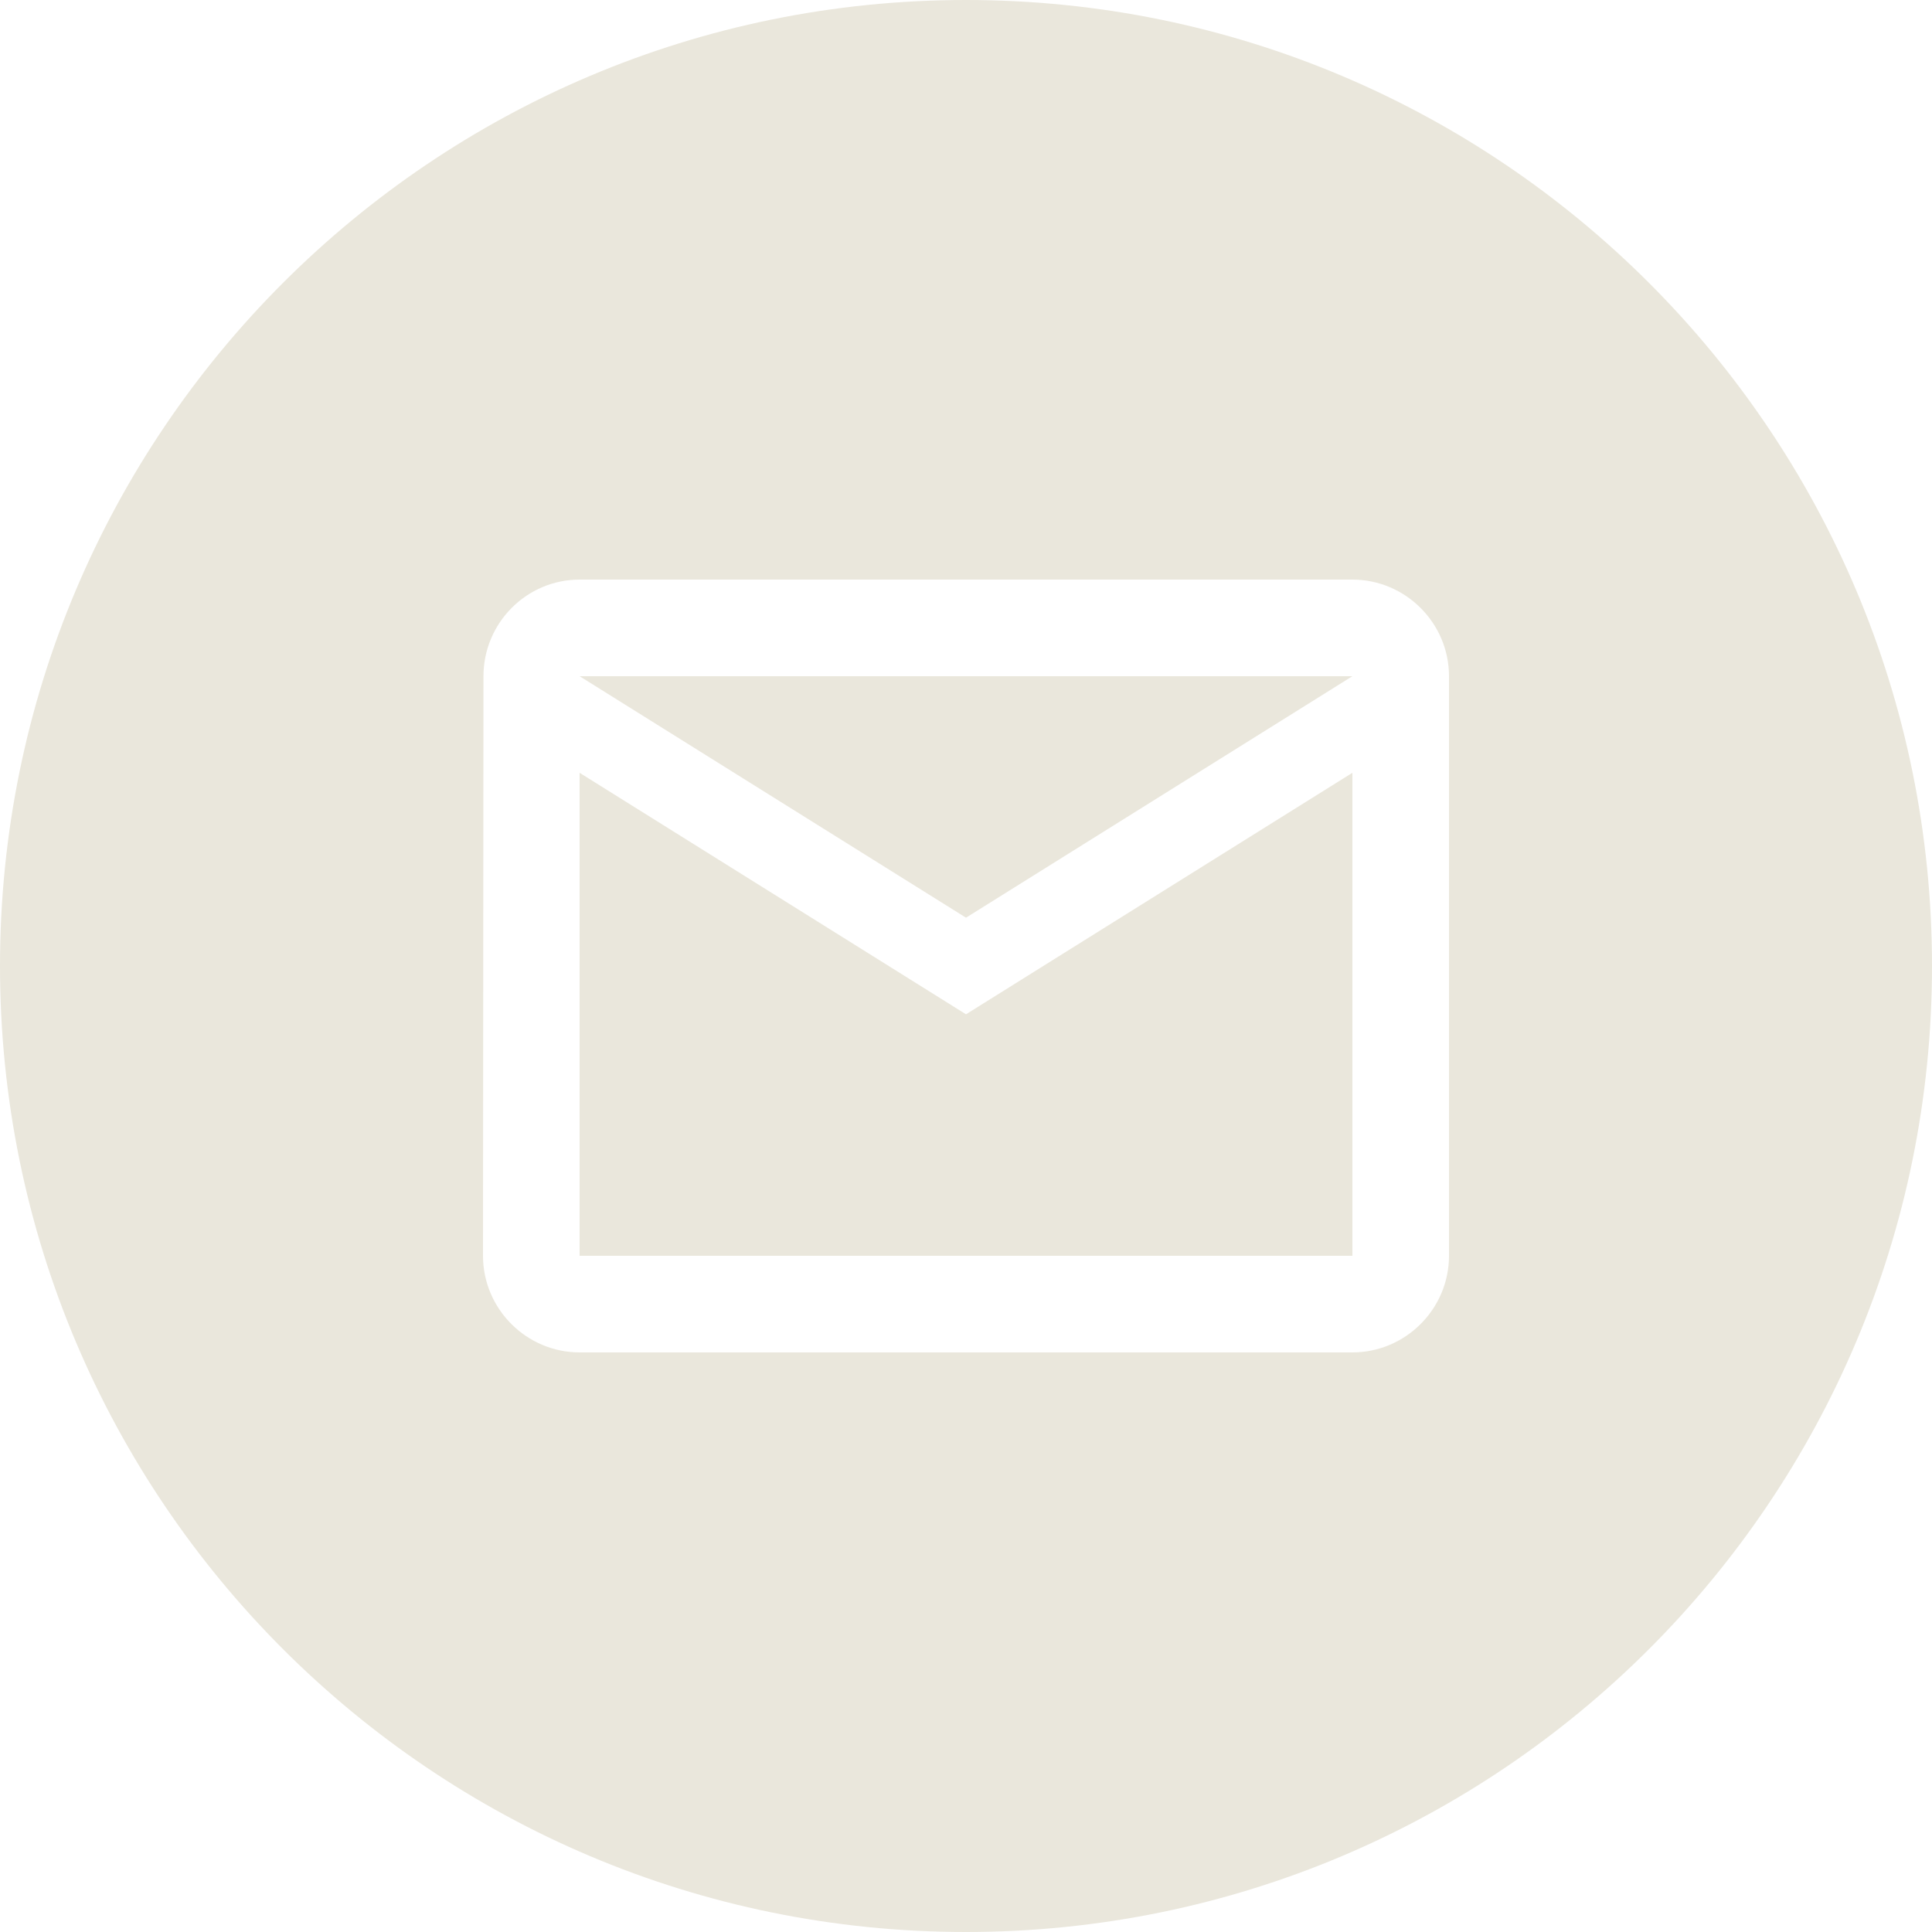 <svg width="50" height="50" viewBox="0 0 50 50" fill="none" xmlns="http://www.w3.org/2000/svg">
<path fill-rule="evenodd" clip-rule="evenodd" d="M50 25C50 38.807 38.807 50 25 50C11.193 50 0 38.807 0 25C0 11.193 11.193 0 25 0C38.807 0 50 11.193 50 25ZM12.512 17.5C12.512 16.125 13.625 15 15 15H35C36.375 15 37.5 16.125 37.5 17.5V32.5C37.5 33.875 36.375 35 35 35H15C13.625 35 12.5 33.875 12.5 32.5L12.512 17.5ZM25 26.25L15 20V32.5H35V20L25 26.25ZM25 23.75L15 17.5H35L25 23.75Z" fill="#EAE7DC"/>
</svg>
